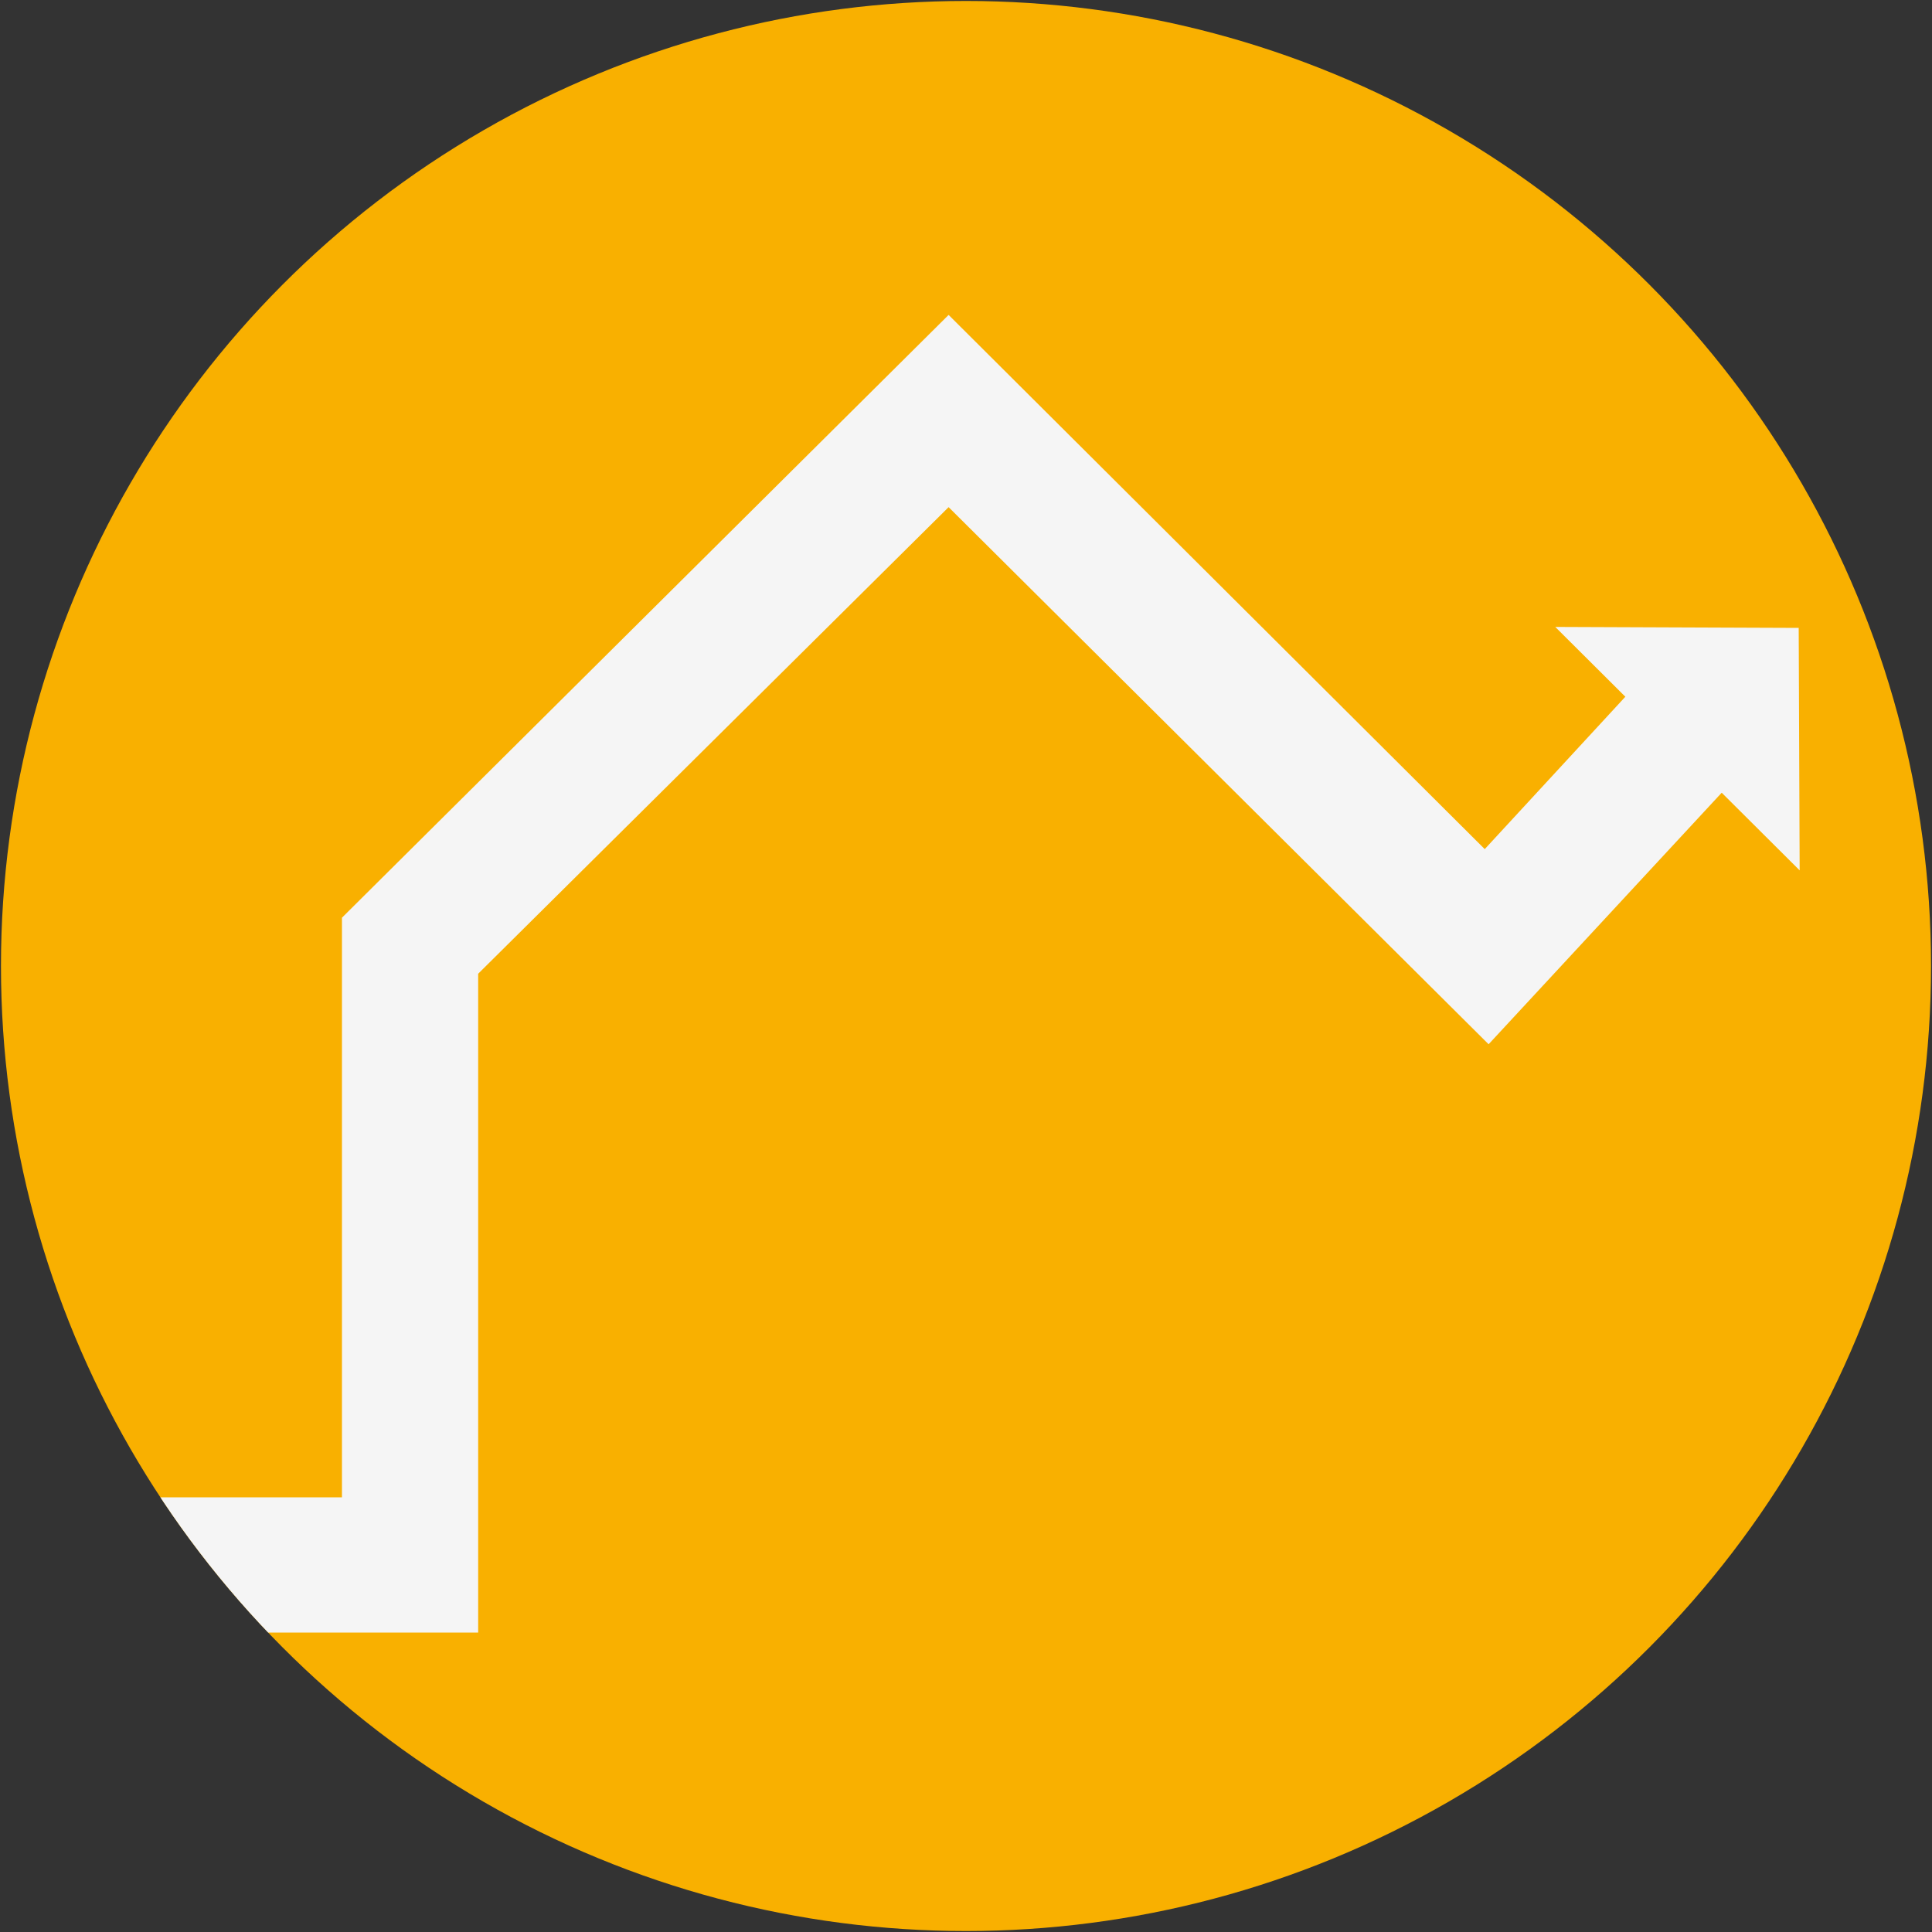 <?xml version="1.0" encoding="utf-8"?>
<!-- Generator: Adobe Illustrator 22.1.0, SVG Export Plug-In . SVG Version: 6.00 Build 0)  -->
<svg version="1.1" id="Ebene_1" xmlns="http://www.w3.org/2000/svg" xmlns:xlink="http://www.w3.org/1999/xlink" x="0px" y="0px"
	 viewBox="0 0 200 200" style="enable-background:new 0 0 200 200;" xml:space="preserve">
<rect x="0" y="0" width="200" height="200" fill="#333333" stroke="none"/>
<style type="text/css">
	.st0{fill:#F9B000;}
	.st1{clip-path:url(#SVGID_2_);}
	.st2{fill:#F5F5F5;}
</style>
<circle class="st0" cx="100" cy="100" r="99.9"/>
<g>
	<defs>
		<circle id="SVGID_1_" cx="100" cy="100" r="99.9"/>
	</defs>
	<clipPath id="SVGID_2_">
		<use xlink:href="#SVGID_1_"  style="overflow:visible;"/>
	</clipPath>
	<g class="st1">
		<polygon class="st2" points="49.5,169 -5.1,169 -5.1,155 35.4,155 35.4,95 98.2,32.6 153.7,87.9 172.8,67.2 183.2,76.7 
			154.1,108.1 98.2,52.5 49.5,100.8 		"/>
	</g>
</g>
<g>
	<polygon class="st2" points="186.2,65 186.3,90.1 161,64.9 	"/>
</g>
</svg>
